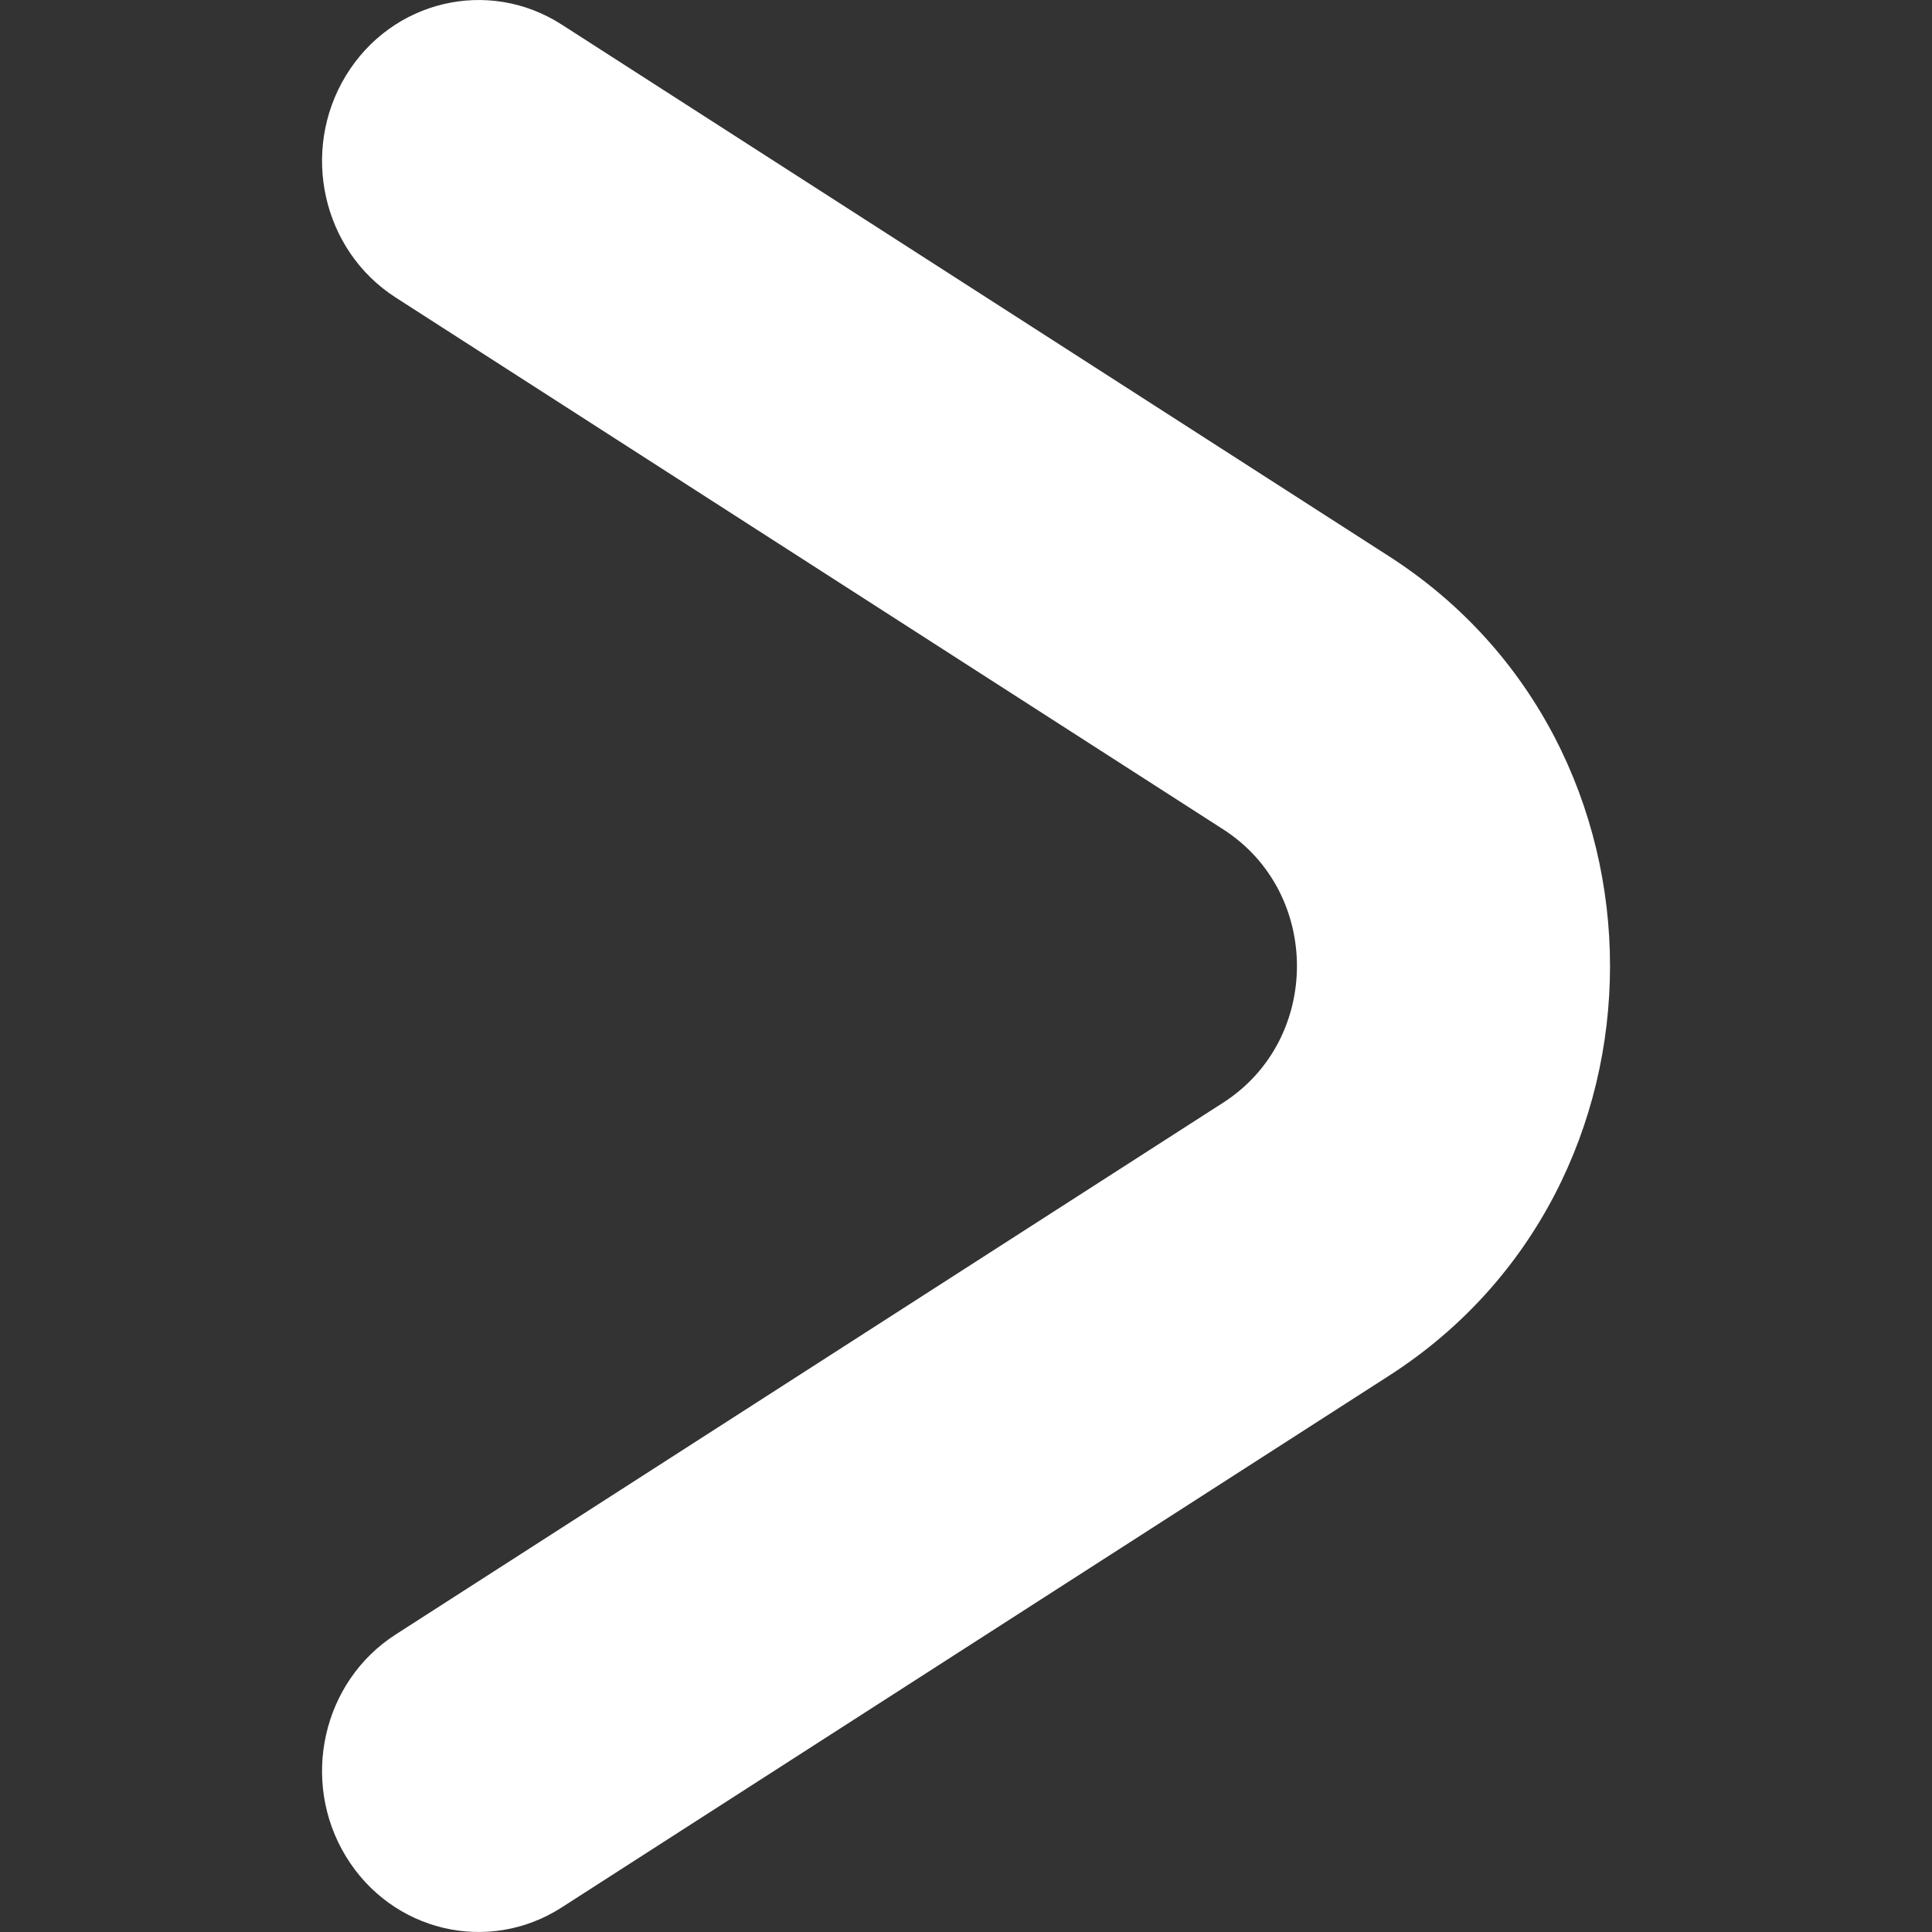 <svg width="16" height="16" viewBox="0 0 16 16" fill="none" xmlns="http://www.w3.org/2000/svg">
<rect x="0" y="0" width="16" height="16" fill="#333333" stroke="none"/>
<path fill-rule="evenodd" clip-rule="evenodd" d="M2.864 0.627C3.244 0.002 4.044 -0.187 4.651 0.203L11.505 4.608C13.943 6.175 13.943 9.825 11.505 11.392L4.651 15.797C4.044 16.187 3.244 15.998 2.864 15.373C2.485 14.749 2.669 13.926 3.277 13.536L10.131 9.131C10.944 8.608 10.944 7.392 10.131 6.869L3.277 2.464C2.669 2.074 2.485 1.251 2.864 0.627Z" fill="white"/>
</svg>
